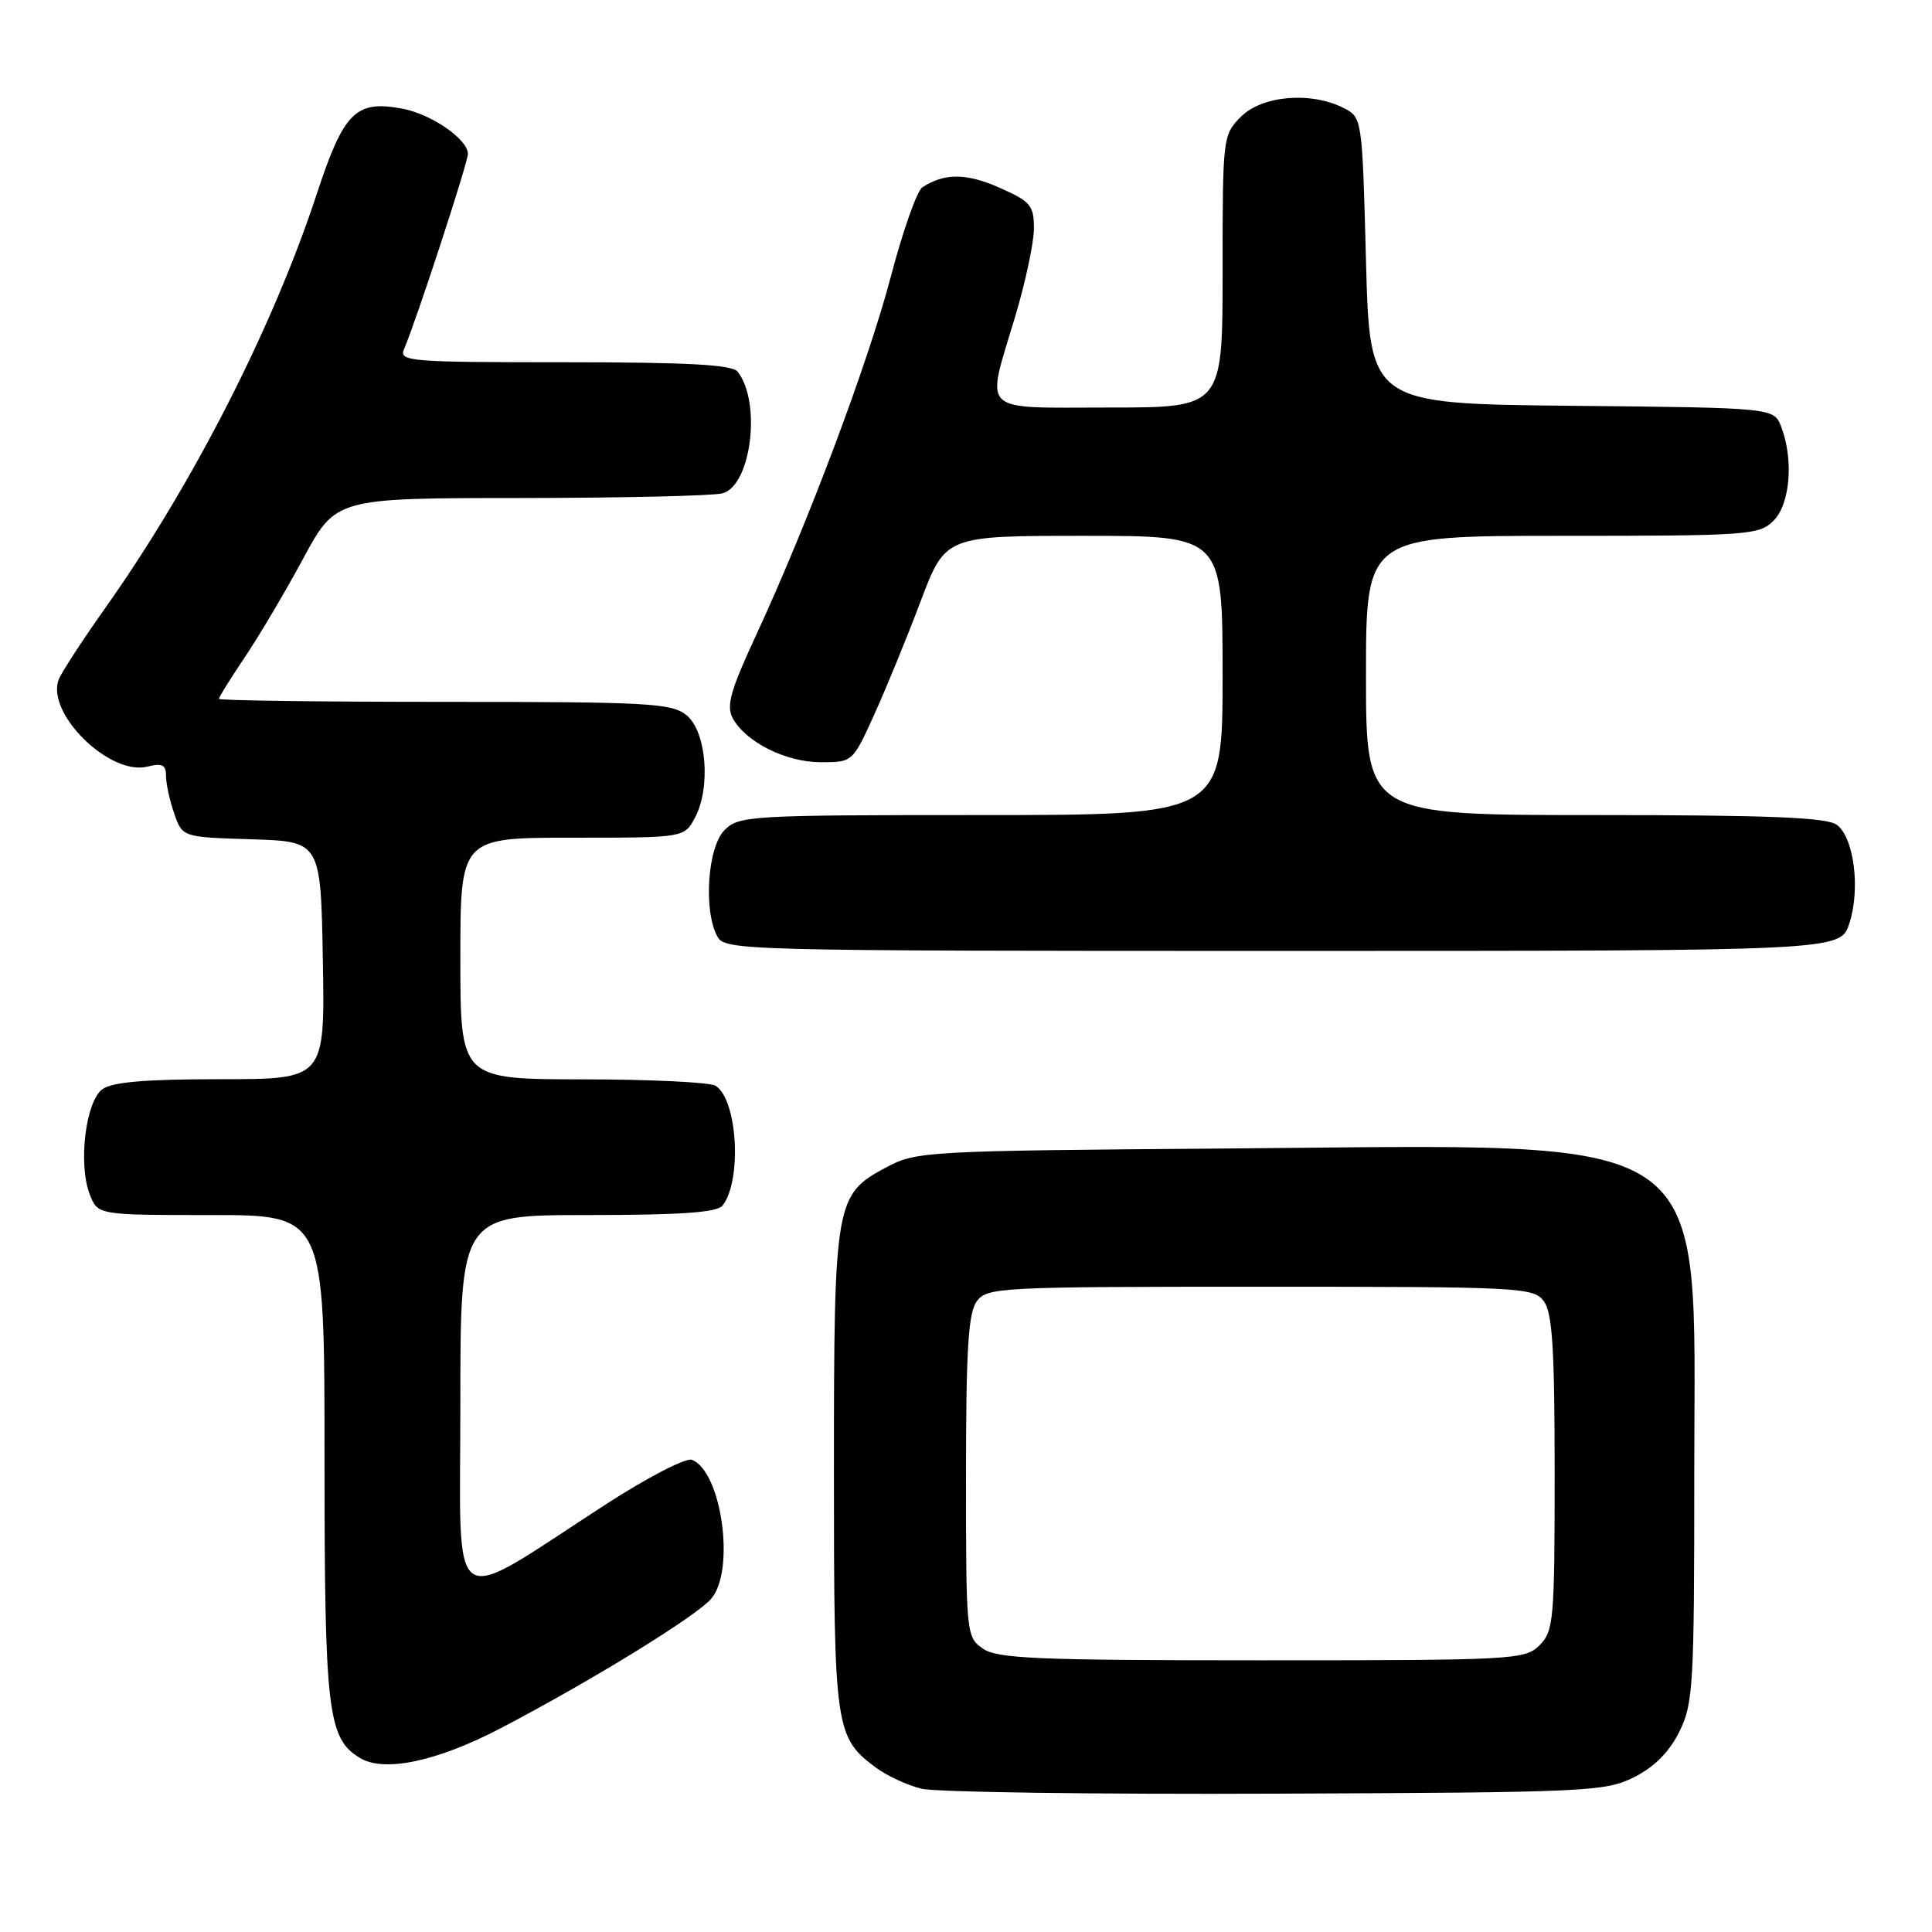 <?xml version="1.0" encoding="UTF-8" standalone="no"?>
<!DOCTYPE svg PUBLIC "-//W3C//DTD SVG 1.1//EN" "http://www.w3.org/Graphics/SVG/1.1/DTD/svg11.dtd" >
<svg xmlns="http://www.w3.org/2000/svg" xmlns:xlink="http://www.w3.org/1999/xlink" version="1.1" viewBox="0 0 256 256">
 <g >
 <path fill="currentColor"
d=" M 216.50 235.50 C 219.17 234.17 221.17 232.17 222.50 229.50 C 224.37 225.76 224.50 223.50 224.50 195.00 C 224.50 149.05 228.28 151.67 162.65 152.18 C 122.49 152.49 121.40 152.55 117.39 154.70 C 110.66 158.30 110.50 159.22 110.50 195.00 C 110.50 229.17 110.65 230.21 116.12 234.26 C 117.57 235.33 120.27 236.57 122.12 237.02 C 123.98 237.47 145.07 237.77 169.00 237.67 C 210.31 237.51 212.70 237.40 216.50 235.50 Z  M 66.40 228.97 C 78.44 222.67 92.26 214.16 94.25 211.83 C 97.46 208.06 95.62 194.94 91.67 193.43 C 90.89 193.13 85.81 195.76 80.37 199.27 C 58.98 213.12 61.00 214.50 61.00 186.04 C 61.00 161.00 61.00 161.00 77.88 161.00 C 90.19 161.00 95.02 160.66 95.74 159.75 C 98.34 156.43 97.73 145.71 94.82 143.87 C 94.10 143.41 86.19 143.02 77.25 143.02 C 61.00 143.00 61.00 143.00 61.00 127.00 C 61.00 111.00 61.00 111.00 75.83 111.00 C 90.66 111.00 90.66 111.00 92.08 108.36 C 94.22 104.35 93.61 96.91 90.96 94.76 C 88.98 93.17 85.95 93.00 58.89 93.00 C 42.45 93.00 29.00 92.82 29.00 92.60 C 29.00 92.38 30.54 89.91 32.43 87.10 C 34.32 84.30 37.80 78.41 40.18 74.00 C 44.50 66.00 44.50 66.00 69.00 65.99 C 82.47 65.98 94.51 65.70 95.73 65.37 C 99.54 64.35 100.92 53.29 97.74 49.25 C 97.01 48.32 91.17 48.00 74.77 48.00 C 54.21 48.00 52.83 47.89 53.54 46.25 C 55.14 42.54 62.00 21.56 62.00 20.39 C 62.00 18.46 57.17 15.12 53.32 14.40 C 47.14 13.24 45.56 14.81 41.98 25.68 C 36.18 43.35 25.53 64.21 13.99 80.50 C 10.88 84.90 8.07 89.21 7.76 90.09 C 6.14 94.60 14.57 102.83 19.53 101.58 C 21.50 101.09 22.00 101.34 22.00 102.83 C 22.00 103.86 22.49 106.10 23.09 107.81 C 24.17 110.93 24.17 110.93 33.34 111.21 C 42.50 111.50 42.50 111.50 42.78 127.25 C 43.05 143.00 43.05 143.00 29.22 143.00 C 19.27 143.00 14.87 143.37 13.56 144.33 C 11.34 145.96 10.34 154.25 11.89 158.25 C 12.95 161.00 12.95 161.00 27.98 161.00 C 43.00 161.00 43.00 161.00 43.00 193.03 C 43.00 226.77 43.42 230.33 47.66 232.92 C 50.88 234.90 57.92 233.41 66.40 228.97 Z  M 245.04 122.38 C 246.54 117.82 245.67 110.97 243.38 109.29 C 242.04 108.31 234.42 108.00 211.31 108.00 C 181.00 108.00 181.00 108.00 181.00 89.50 C 181.00 71.00 181.00 71.00 207.00 71.00 C 231.67 71.00 233.10 70.90 235.00 69.00 C 237.20 66.80 237.69 60.94 236.03 56.58 C 235.06 54.03 235.06 54.03 208.28 53.77 C 181.50 53.50 181.50 53.50 181.00 34.53 C 180.50 15.56 180.50 15.56 178.00 14.29 C 173.68 12.11 167.25 12.66 164.45 15.45 C 162.03 17.88 162.00 18.13 162.00 35.95 C 162.00 54.00 162.00 54.00 147.00 54.00 C 129.56 54.00 130.61 55.01 134.50 42.00 C 135.88 37.41 137.00 32.13 137.00 30.27 C 137.00 27.21 136.56 26.69 132.41 24.86 C 128.06 22.93 125.13 22.92 122.22 24.82 C 121.51 25.28 119.64 30.57 118.06 36.58 C 115.04 48.08 107.00 69.49 100.11 84.33 C 96.82 91.42 96.22 93.55 97.07 95.13 C 98.77 98.31 104.11 100.99 108.74 101.00 C 112.98 101.00 112.98 101.00 115.85 94.67 C 117.43 91.18 120.20 84.43 121.99 79.67 C 125.27 71.00 125.27 71.00 143.63 71.00 C 162.00 71.00 162.00 71.00 162.00 89.50 C 162.00 108.00 162.00 108.00 130.00 108.00 C 99.33 108.00 97.92 108.08 96.00 110.00 C 93.76 112.24 93.19 120.62 95.04 124.07 C 96.04 125.95 97.93 126.00 169.96 126.00 C 243.84 126.00 243.84 126.00 245.04 122.38 Z  M 130.22 218.44 C 128.04 216.92 128.00 216.46 128.00 195.63 C 128.00 178.86 128.30 173.97 129.42 172.44 C 130.78 170.58 132.36 170.50 167.00 170.50 C 201.64 170.50 203.22 170.58 204.58 172.44 C 205.70 173.97 206.00 178.80 206.00 195.19 C 206.00 214.67 205.87 216.13 204.00 218.00 C 202.08 219.92 200.67 220.00 167.22 220.00 C 137.36 220.00 132.13 219.78 130.22 218.44 Z "/>
</g>
</svg>